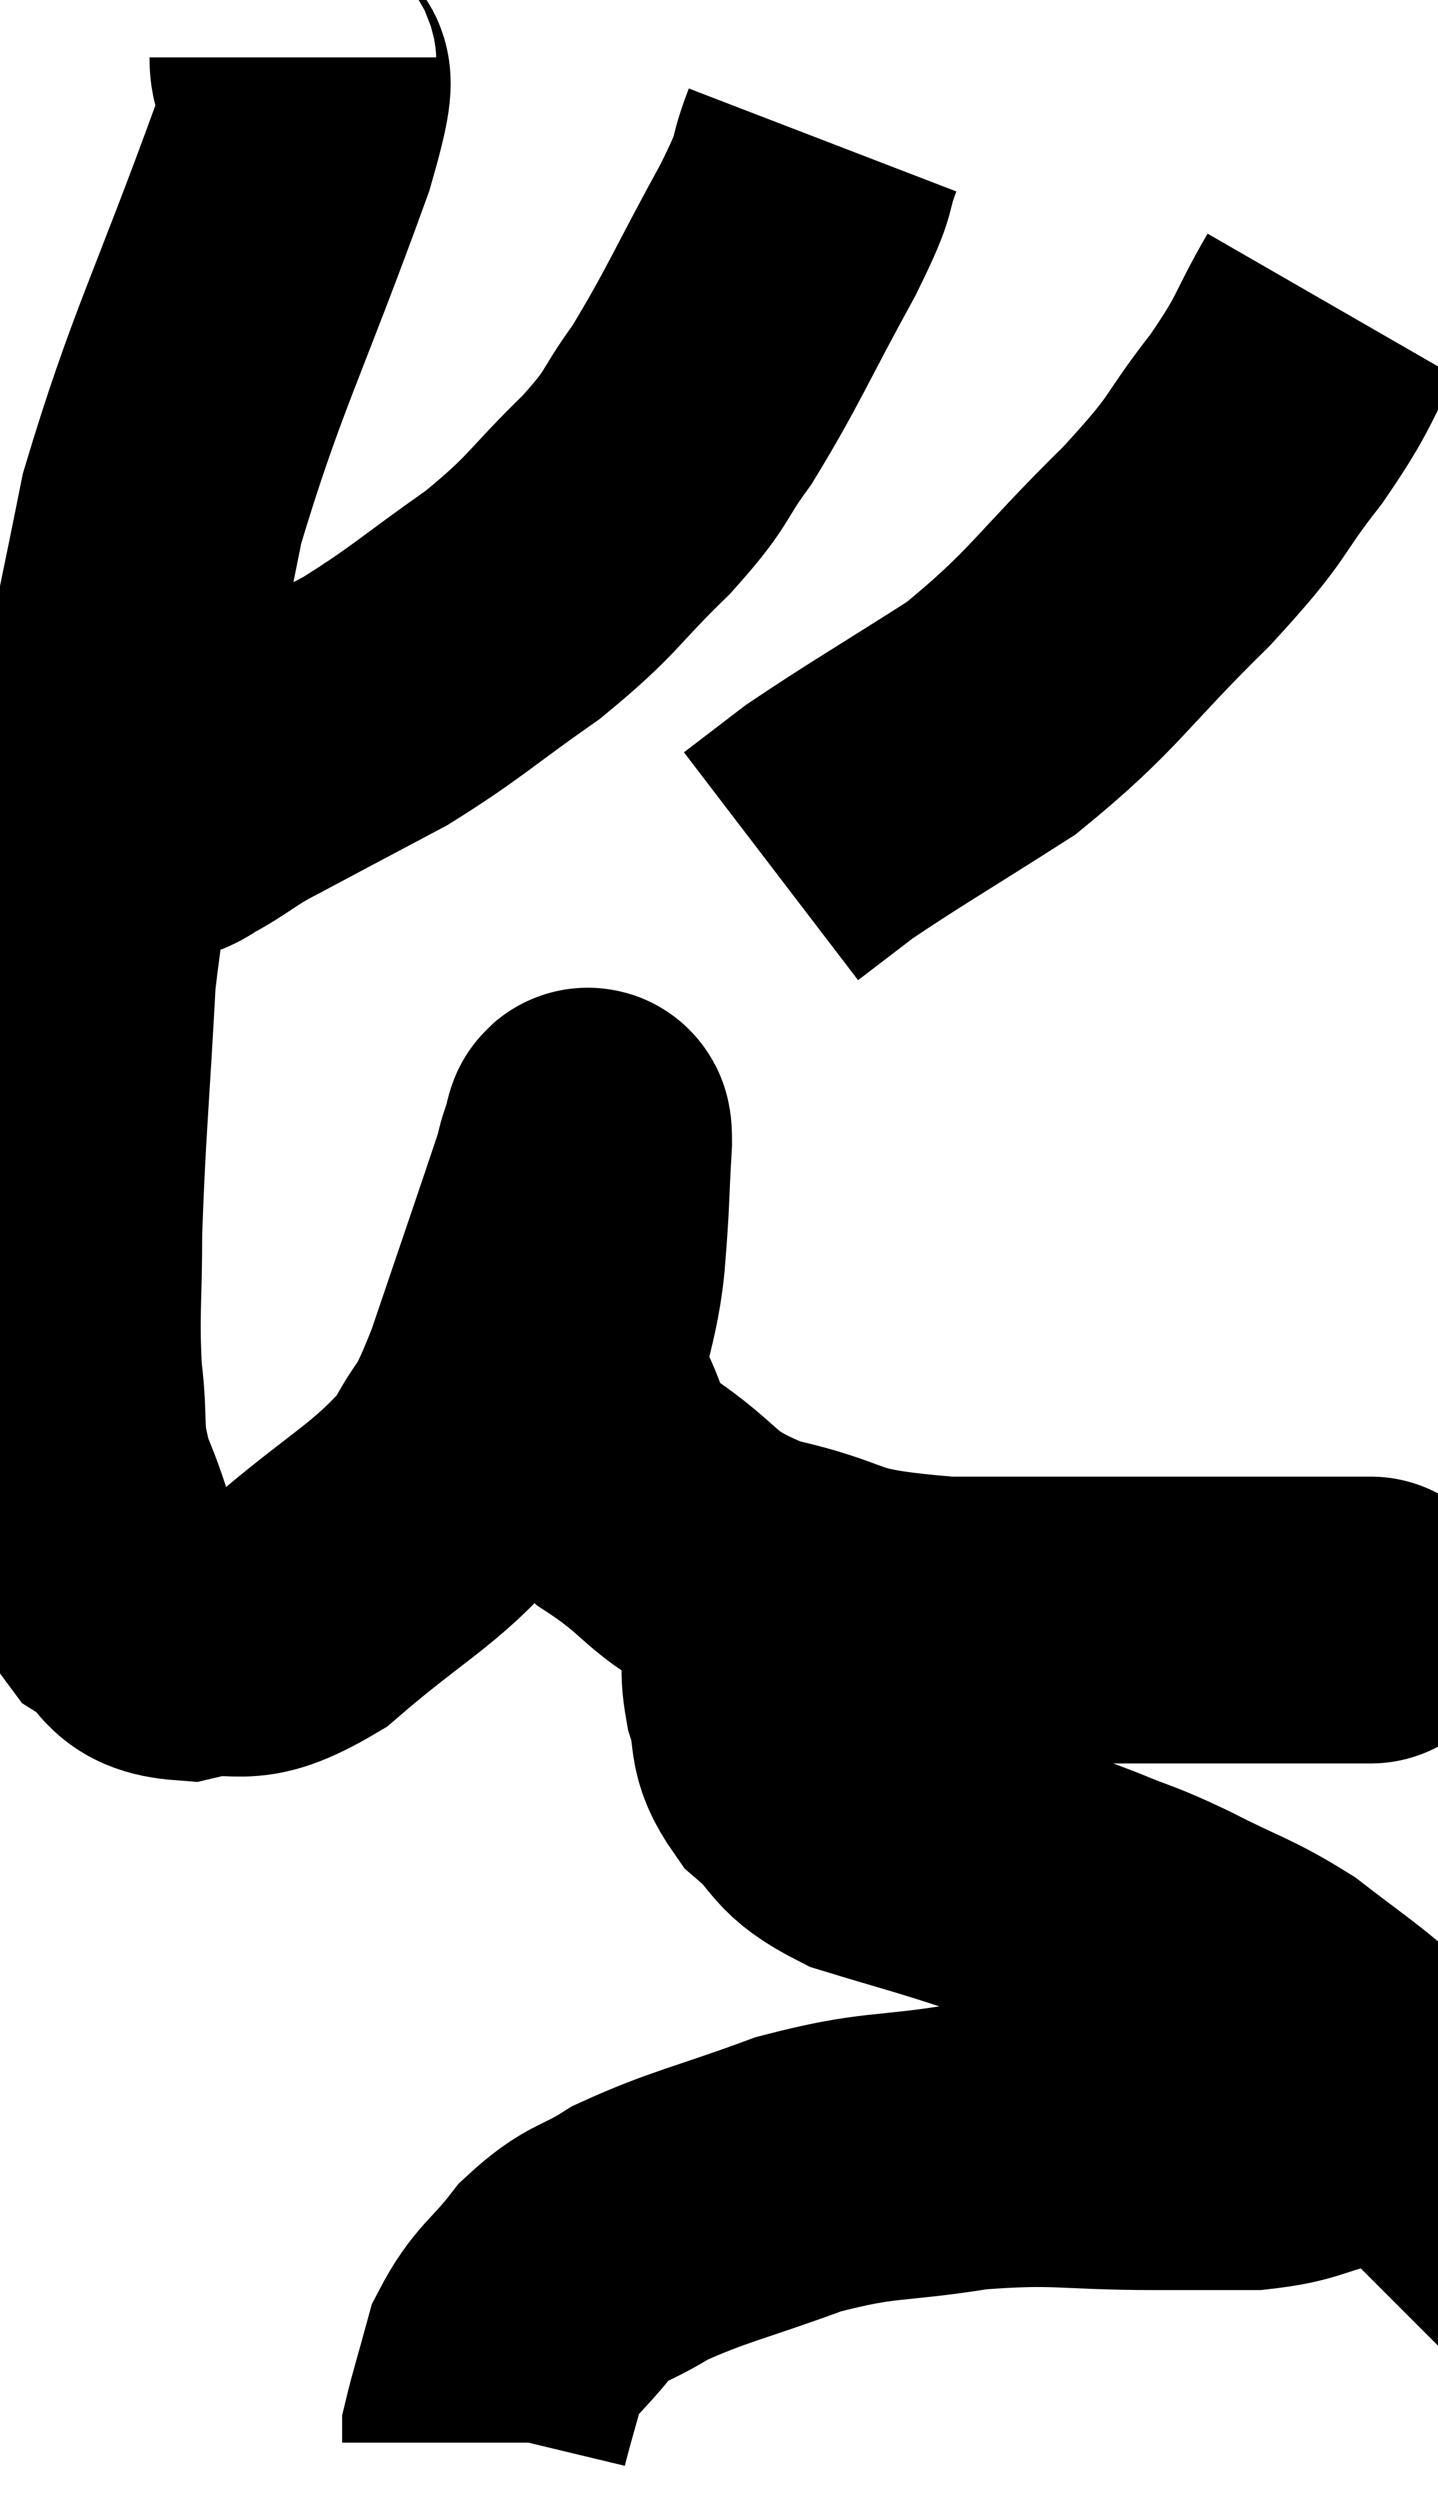 <svg xmlns="http://www.w3.org/2000/svg" viewBox="9.293 2.48 25.08 43.58" width="25.08" height="43.58"><path d="M 14.4 3.48 C 14.4 4.26, 14.97 3.075, 14.4 5.04 C 13.26 8.19, 12.885 8.79, 12.12 11.34 C 11.73 13.29, 11.73 13.2, 11.34 15.24 C 10.95 17.37, 10.815 17.325, 10.56 19.5 C 10.44 21.72, 10.38 22.2, 10.32 23.94 C 10.32 25.2, 10.26 25.35, 10.32 26.46 C 10.44 27.42, 10.29 27.42, 10.56 28.38 C 10.98 29.34, 10.905 29.64, 11.4 30.3 C 11.97 30.66, 11.745 30.96, 12.54 31.02 C 13.56 30.78, 13.41 31.23, 14.58 30.54 C 15.9 29.4, 16.335 29.265, 17.22 28.26 C 17.67 27.39, 17.595 27.84, 18.12 26.52 C 18.72 24.75, 18.99 23.97, 19.32 22.98 C 19.38 22.77, 19.38 22.71, 19.44 22.56 C 19.5 22.47, 19.56 21.915, 19.56 22.38 C 19.5 23.4, 19.53 23.31, 19.44 24.42 C 19.32 25.62, 19.005 25.8, 19.2 26.82 C 19.71 27.66, 19.395 27.705, 20.22 28.5 C 21.36 29.25, 21.105 29.445, 22.5 30 C 24.15 30.36, 23.55 30.54, 25.8 30.72 C 28.65 30.72, 29.655 30.72, 31.5 30.72 C 32.34 30.72, 32.76 30.72, 33.18 30.72 C 33.18 30.72, 33.225 30.72, 33.18 30.72 L 33 30.72" fill="none" stroke="black" stroke-width="5"></path><path d="M 22.8 28.98 C 22.77 29.04, 22.77 29.025, 22.74 29.1 C 22.71 29.19, 22.695 29.115, 22.68 29.28 C 22.68 29.52, 22.68 29.34, 22.68 29.76 C 22.68 30.36, 22.68 30.39, 22.68 30.96 C 22.68 31.5, 22.575 31.44, 22.68 32.04 C 22.89 32.7, 22.68 32.76, 23.1 33.36 C 23.73 33.9, 23.505 34.005, 24.36 34.44 C 25.44 34.77, 25.56 34.785, 26.52 35.1 C 27.36 35.4, 27.42 35.4, 28.2 35.7 C 28.92 36, 28.815 35.91, 29.64 36.3 C 30.57 36.78, 30.705 36.765, 31.5 37.26 C 32.16 37.77, 32.37 37.905, 32.82 38.28 C 33.06 38.52, 33.18 38.64, 33.3 38.76 C 33.3 38.76, 33.3 38.64, 33.3 38.76 C 33.3 39, 33.465 39.045, 33.3 39.24 C 32.97 39.39, 33.18 39.375, 32.64 39.54 C 31.89 39.72, 31.935 39.81, 31.14 39.9 C 30.3 39.9, 30.69 39.9, 29.46 39.9 C 27.84 39.9, 27.78 39.78, 26.22 39.9 C 24.72 40.14, 24.66 40.005, 23.22 40.38 C 21.84 40.89, 21.48 40.935, 20.46 41.4 C 19.8 41.82, 19.725 41.7, 19.14 42.24 C 18.63 42.9, 18.465 42.9, 18.12 43.56 C 17.94 44.22, 17.85 44.505, 17.76 44.88 C 17.76 44.97, 17.76 45.015, 17.76 45.06 C 17.76 45.06, 17.76 45.06, 17.76 45.06 L 17.76 45.06" fill="none" stroke="black" stroke-width="5"></path><path d="M 23.64 4.92 C 23.34 5.7, 23.61 5.325, 23.04 6.48 C 22.2 8.01, 22.065 8.385, 21.36 9.54 C 20.79 10.32, 21 10.23, 20.22 11.1 C 19.23 12.06, 19.335 12.12, 18.24 13.02 C 17.04 13.86, 16.92 14.025, 15.84 14.7 C 14.88 15.21, 14.565 15.375, 13.92 15.72 C 13.59 15.9, 13.59 15.885, 13.26 16.08 C 12.93 16.29, 12.885 16.335, 12.6 16.5 C 12.36 16.62, 12.36 16.68, 12.12 16.74 C 11.88 16.74, 11.835 16.74, 11.64 16.74 C 11.49 16.74, 11.46 16.74, 11.34 16.74 L 11.16 16.74" fill="none" stroke="black" stroke-width="5"></path><path d="M 32.52 7.8 C 31.95 8.79, 32.1 8.73, 31.38 9.78 C 30.51 10.89, 30.84 10.695, 29.64 12 C 28.11 13.5, 28.05 13.8, 26.58 15 C 25.17 15.9, 24.72 16.155, 23.76 16.8 L 22.74 17.58" fill="none" stroke="black" stroke-width="5"></path></svg>